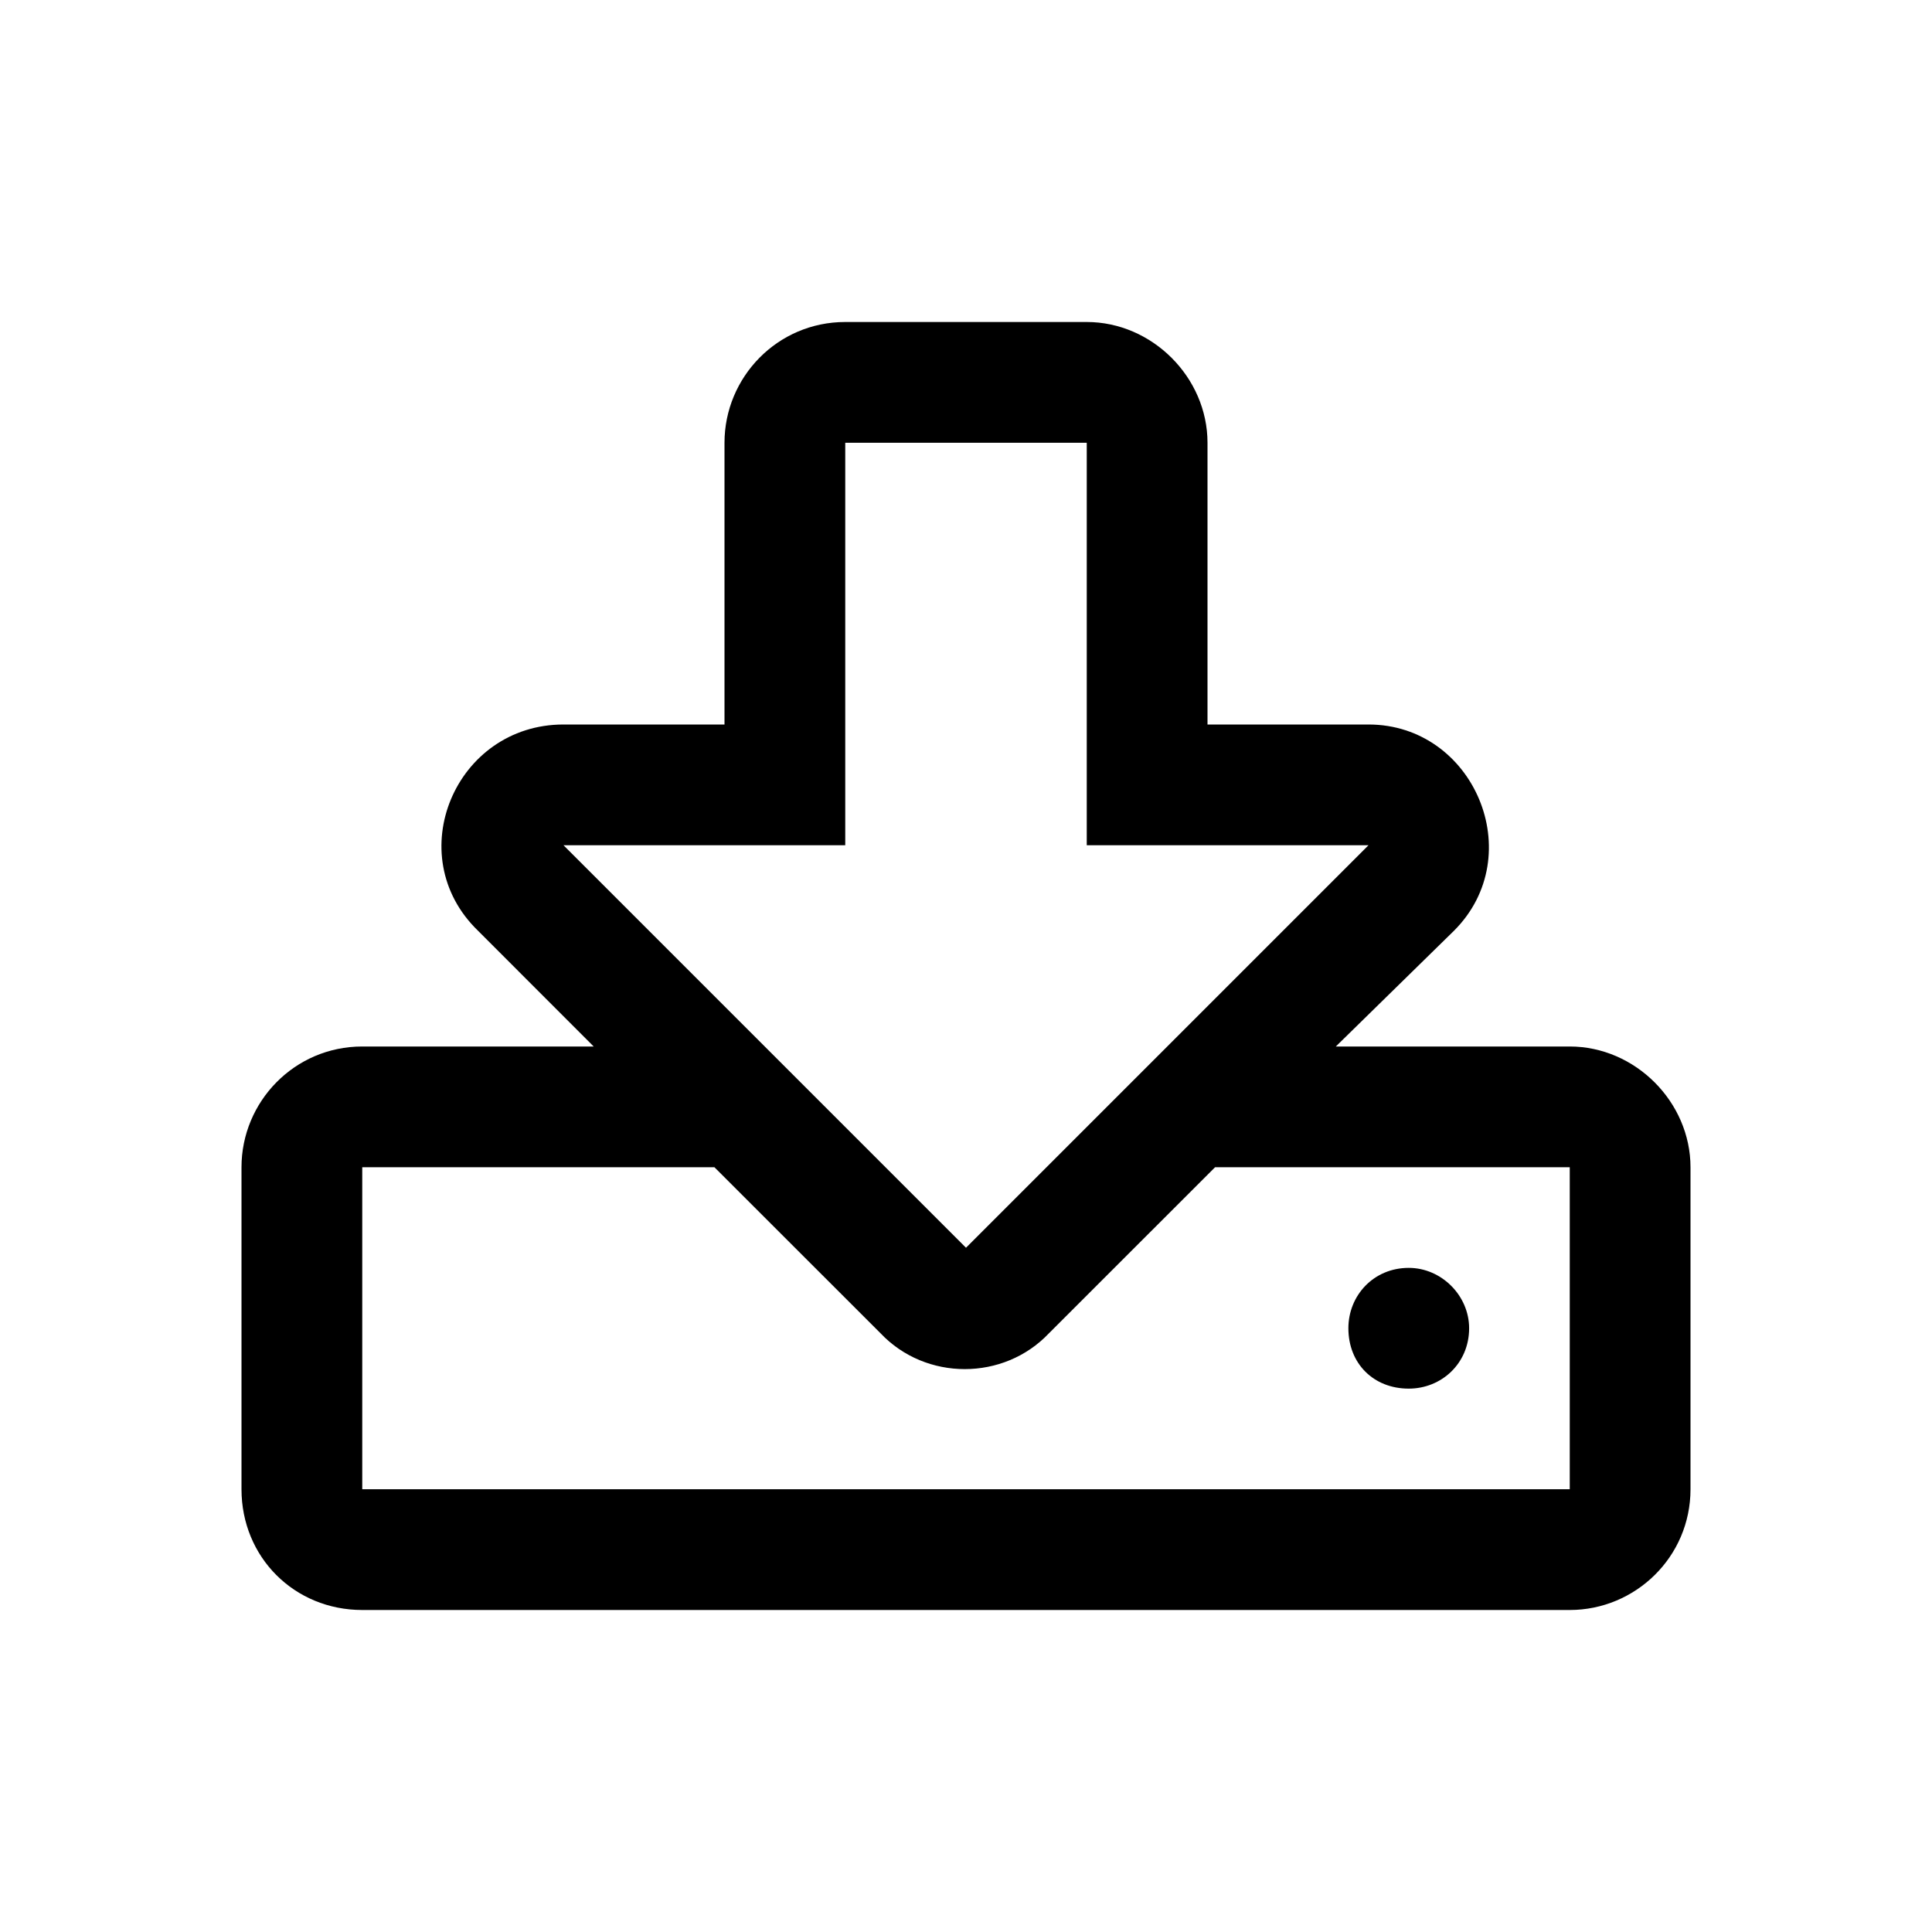     

    <svg
        aria-hidden="true"
        data-testid="test-icon"
        fill="none"
        
        viewBox="0 0 24 24"
        
        xmlns="http://www.w3.org/2000/svg"
        
    >
        <title>download icon</title>
        <path
            d="M19.5 13H16.594L18.062 11.562C19 10.625 18.312 9 17 9H15V5.5C15 4.688 14.312 4 13.5 4H10.5C9.656 4 9 4.688 9 5.5V9H7C5.656 9 4.969 10.625 5.938 11.562L7.375 13H4.5C3.656 13 3 13.688 3 14.5V18.5C3 19.344 3.656 20 4.5 20H19.5C20.312 20 21 19.344 21 18.5V14.5C21 13.688 20.312 13 19.5 13ZM7 10.5H10.5V5.5H13.5V10.5H17L12 15.5L7 10.5ZM19.5 18.5H4.5V14.5H8.875L10.938 16.562C11.5 17.156 12.469 17.156 13.031 16.562L15.094 14.5H19.5V18.5ZM16.75 16.5C16.75 16.938 17.062 17.25 17.5 17.25C17.906 17.25 18.25 16.938 18.25 16.5C18.25 16.094 17.906 15.75 17.5 15.75C17.062 15.75 16.75 16.094 16.75 16.5Z"
            fill="currentColor"
        />
    </svg>


